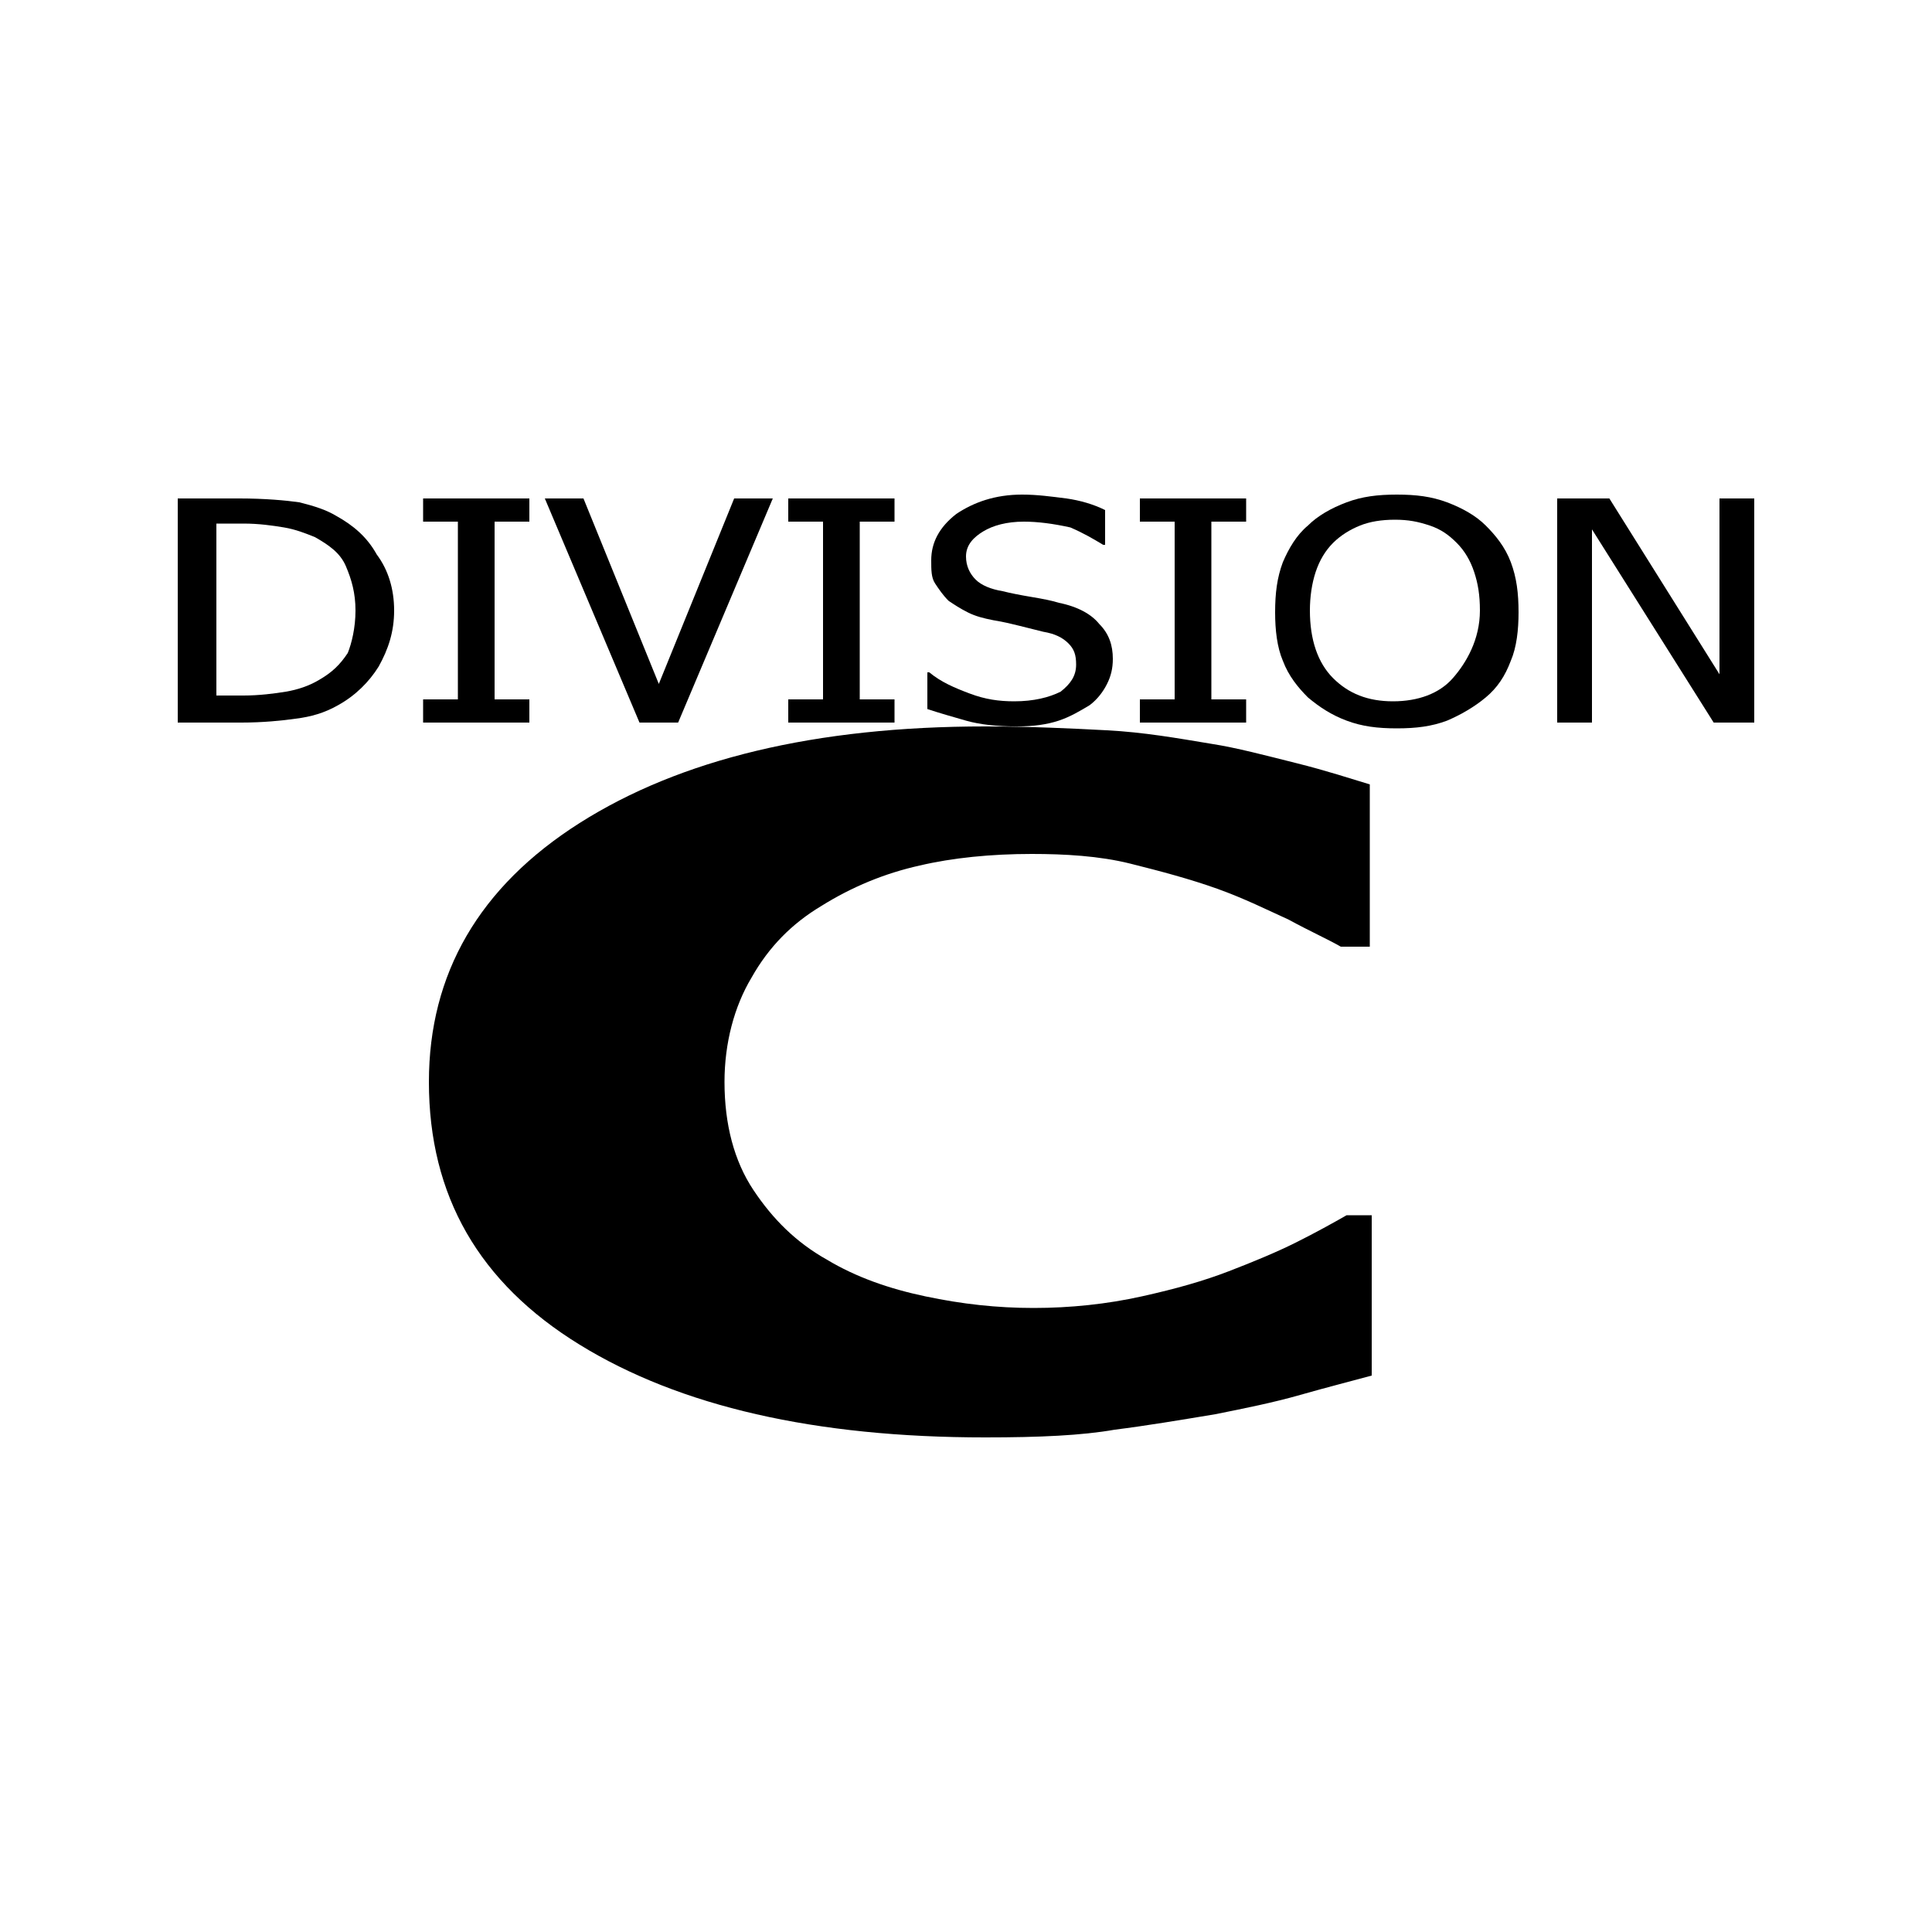 <?xml version="1.0" encoding="utf-8"?>
<!-- Generator: Adobe Illustrator 25.2.0, SVG Export Plug-In . SVG Version: 6.00 Build 0)  -->
<svg version="1.1" id="Layer_1" xmlns="http://www.w3.org/2000/svg" xmlns:xlink="http://www.w3.org/1999/xlink" x="0px" y="0px"
	 viewBox="0 0 100 100" style="enable-background:new 0 0 100 100;" xml:space="preserve">
<g>
	<g>
		<path d="M51,74.4c-8.8,0-15.8-1.6-21-4.8c-5.2-3.2-7.8-7.7-7.8-13.6c0-5.6,2.6-10.1,7.8-13.4c5.2-3.3,12.2-5,21-5
			c2.3,0,4.4,0.1,6.3,0.2s3.6,0.4,5.4,0.7c1.3,0.2,2.8,0.6,4.4,1c1.6,0.4,2.8,0.8,3.8,1.1V49h-1.5c-0.7-0.4-1.6-0.8-2.7-1.4
			c-1.1-0.5-2.3-1.1-3.7-1.6s-2.9-0.9-4.5-1.3c-1.6-0.4-3.4-0.5-5.1-0.5c-2.1,0-4.1,0.2-5.8,0.6c-1.8,0.4-3.5,1.1-5.1,2.1
			c-1.5,0.9-2.7,2.1-3.6,3.7C38,52.1,37.5,54,37.5,56c0,2.2,0.5,4.1,1.5,5.6c1,1.5,2.2,2.7,3.8,3.6c1.5,0.9,3.2,1.5,5.1,1.9
			c1.9,0.4,3.7,0.6,5.6,0.6c1.9,0,3.8-0.2,5.6-0.6c1.8-0.4,3.2-0.8,4.5-1.3c1.3-0.5,2.5-1,3.5-1.5c1-0.5,1.9-1,2.6-1.4h1.3v8.3
			c-1.1,0.3-2.3,0.6-3.7,1c-1.4,0.4-2.9,0.7-4.4,1c-1.8,0.3-3.6,0.6-5.2,0.8C56,74.3,53.8,74.4,51,74.4z"/>
	</g>
	<g>
		<path d="M20.4,31.6c0,1.1-0.3,2-0.8,2.9c-0.5,0.8-1.2,1.5-2.1,2c-0.7,0.4-1.4,0.6-2.2,0.7c-0.7,0.1-1.7,0.2-2.8,0.2H9.2V25.8h3.2
			c1.3,0,2.4,0.1,3.1,0.2c0.8,0.2,1.4,0.4,1.9,0.7c0.9,0.5,1.6,1.1,2.1,2C20.1,29.5,20.4,30.5,20.4,31.6z M18.4,31.6
			c0-0.9-0.2-1.6-0.5-2.3s-0.9-1.1-1.6-1.5c-0.5-0.2-1-0.4-1.6-0.5c-0.6-0.1-1.3-0.2-2.1-0.2h-1.4v8.9h1.4c0.8,0,1.6-0.1,2.2-0.2
			c0.6-0.1,1.2-0.3,1.7-0.6c0.7-0.4,1.1-0.8,1.5-1.4C18.2,33.3,18.4,32.5,18.4,31.6z"/>
		<path d="M27.4,37.4h-5.5v-1.2h1.8V27h-1.8v-1.2h5.5V27h-1.8v9.2h1.8V37.4z"/>
		<path d="M40,25.8l-4.9,11.6h-2l-4.9-11.6h2l3.9,9.6l3.9-9.6H40z"/>
		<path d="M46.3,37.4h-5.5v-1.2h1.8V27h-1.8v-1.2h5.5V27h-1.8v9.2h1.8V37.4z"/>
		<path d="M52.6,37.6c-1,0-1.9-0.1-2.6-0.3c-0.7-0.2-1.4-0.4-2-0.6v-1.9h0.1c0.6,0.5,1.3,0.8,2.1,1.1c0.8,0.3,1.5,0.4,2.3,0.4
			c1,0,1.8-0.2,2.4-0.5c0.5-0.4,0.8-0.8,0.8-1.4c0-0.5-0.1-0.8-0.4-1.1s-0.7-0.5-1.3-0.6c-0.4-0.1-0.8-0.2-1.2-0.3
			c-0.4-0.1-0.8-0.2-1.4-0.3c-0.5-0.1-0.9-0.2-1.3-0.4c-0.4-0.2-0.7-0.4-1-0.6c-0.3-0.3-0.5-0.6-0.7-0.9c-0.2-0.3-0.2-0.7-0.2-1.2
			c0-0.9,0.4-1.7,1.3-2.4c0.9-0.6,2-1,3.4-1c0.8,0,1.5,0.1,2.3,0.2c0.7,0.1,1.4,0.3,2,0.6v1.8h-0.1c-0.5-0.3-1-0.6-1.7-0.9
			C54.5,27.1,53.7,27,53,27c-0.9,0-1.6,0.2-2.1,0.5S50,28.2,50,28.8c0,0.5,0.2,0.9,0.5,1.2s0.8,0.5,1.4,0.6c0.4,0.1,0.9,0.2,1.5,0.3
			c0.6,0.1,1.1,0.2,1.4,0.3c1,0.2,1.7,0.6,2.1,1.1c0.5,0.5,0.7,1.1,0.7,1.8c0,0.5-0.1,0.9-0.3,1.3c-0.2,0.4-0.5,0.8-0.9,1.1
			c-0.5,0.3-1,0.6-1.6,0.8S53.5,37.6,52.6,37.6z"/>
		<path d="M64.5,37.4H59v-1.2h1.8V27H59v-1.2h5.5V27h-1.8v9.2h1.8V37.4z"/>
		<path d="M76.9,27.2c0.5,0.5,1,1.1,1.3,1.9c0.3,0.8,0.4,1.6,0.4,2.6c0,0.9-0.1,1.8-0.4,2.5c-0.3,0.8-0.7,1.4-1.3,1.9
			c-0.6,0.5-1.3,0.9-2,1.2c-0.8,0.3-1.6,0.4-2.6,0.4c-1,0-1.8-0.1-2.6-0.4s-1.4-0.7-2-1.2c-0.5-0.5-1-1.1-1.3-1.9
			c-0.3-0.7-0.4-1.6-0.4-2.5c0-1,0.1-1.8,0.4-2.6c0.3-0.7,0.7-1.4,1.3-1.9c0.5-0.5,1.2-0.9,2-1.2c0.8-0.3,1.6-0.4,2.6-0.4
			c1,0,1.8,0.1,2.6,0.4C75.7,26.3,76.4,26.7,76.9,27.2z M76.6,31.6c0-0.8-0.1-1.4-0.3-2c-0.2-0.6-0.5-1.1-0.9-1.5
			c-0.4-0.4-0.8-0.7-1.4-0.9s-1.1-0.3-1.8-0.3c-0.7,0-1.3,0.1-1.8,0.3s-1,0.5-1.4,0.9c-0.4,0.4-0.7,0.9-0.9,1.5
			c-0.2,0.6-0.3,1.3-0.3,2c0,1.5,0.4,2.7,1.2,3.5c0.8,0.8,1.8,1.2,3.1,1.2s2.4-0.4,3.1-1.2S76.6,33.1,76.6,31.6z"/>
		<path d="M90.8,37.4h-2.1l-6.3-10v10h-1.8V25.8h2.7l5.7,9.1v-9.1h1.8V37.4z"/>
	</g>
</g>
</svg>

